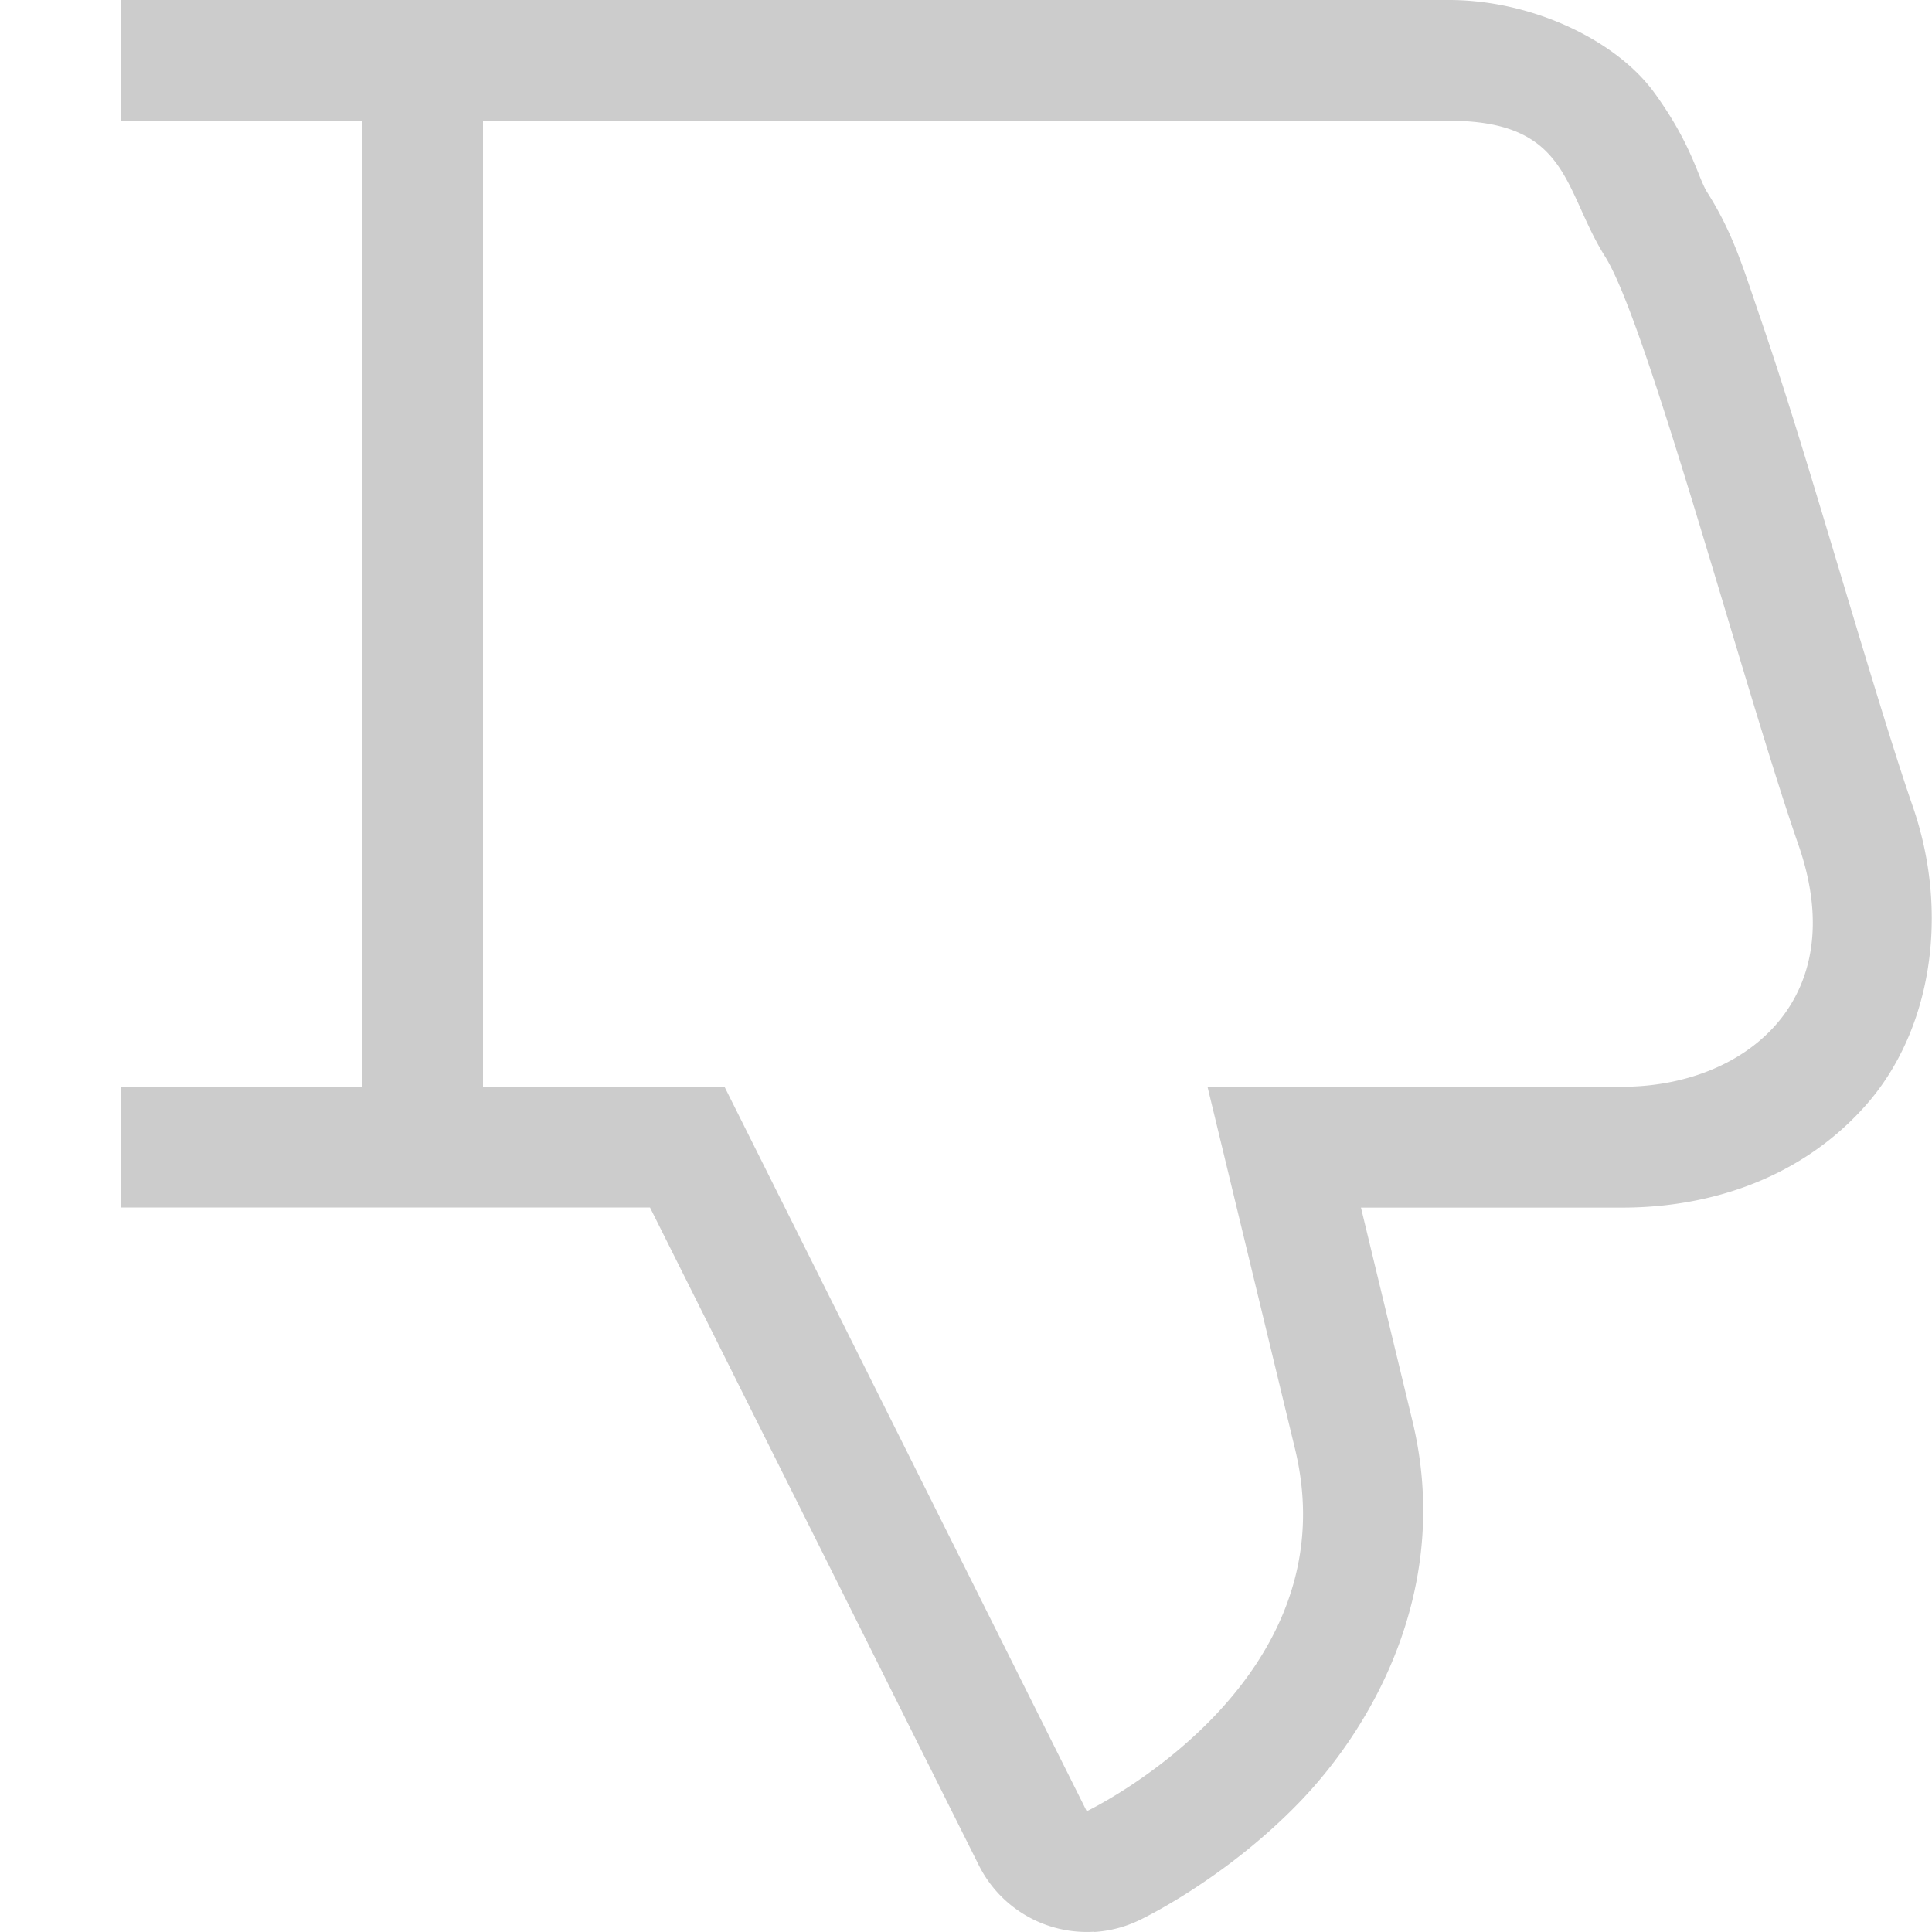 <svg width="16px" height="16px" version="1.1" viewBox="0 0 16 16" xmlns="http://www.w3.org/2000/svg">
 <path d="m9.059 15.998a1 1 0 0 1-0.953-0.551l-2.723-5.447h-4.383v-1h2v-8h-2v-1h11c0.691 0 1.385 0.335 1.699 0.766 0.314 0.431 0.361 0.702 0.439 0.826 0.215 0.34 0.295 0.618 0.434 1.022 0.139 0.404 0.29 0.882 0.441 1.381 0.303 0.997 0.621 2.086 0.826 2.678 0.312 0.897 0.154 1.861-0.379 2.471-0.533 0.609-1.289 0.857-2.025 0.857h-2.164l0.426 1.766c0.329 1.36-0.31 2.512-0.939 3.162-0.63 0.65-1.326 0.975-1.326 0.975a1 1 0 0 1-0.373 0.096zm-0.059-0.998s2.196-1.05 1.725-3l-0.725-3h3.436c1 0 1.908-0.708 1.459-2-0.449-1.292-1.253-4.322-1.602-4.875-0.348-0.553-0.293-1.125-1.293-1.125h-8v8h2l3 6z" fill="#cccccc"/>
</svg>
